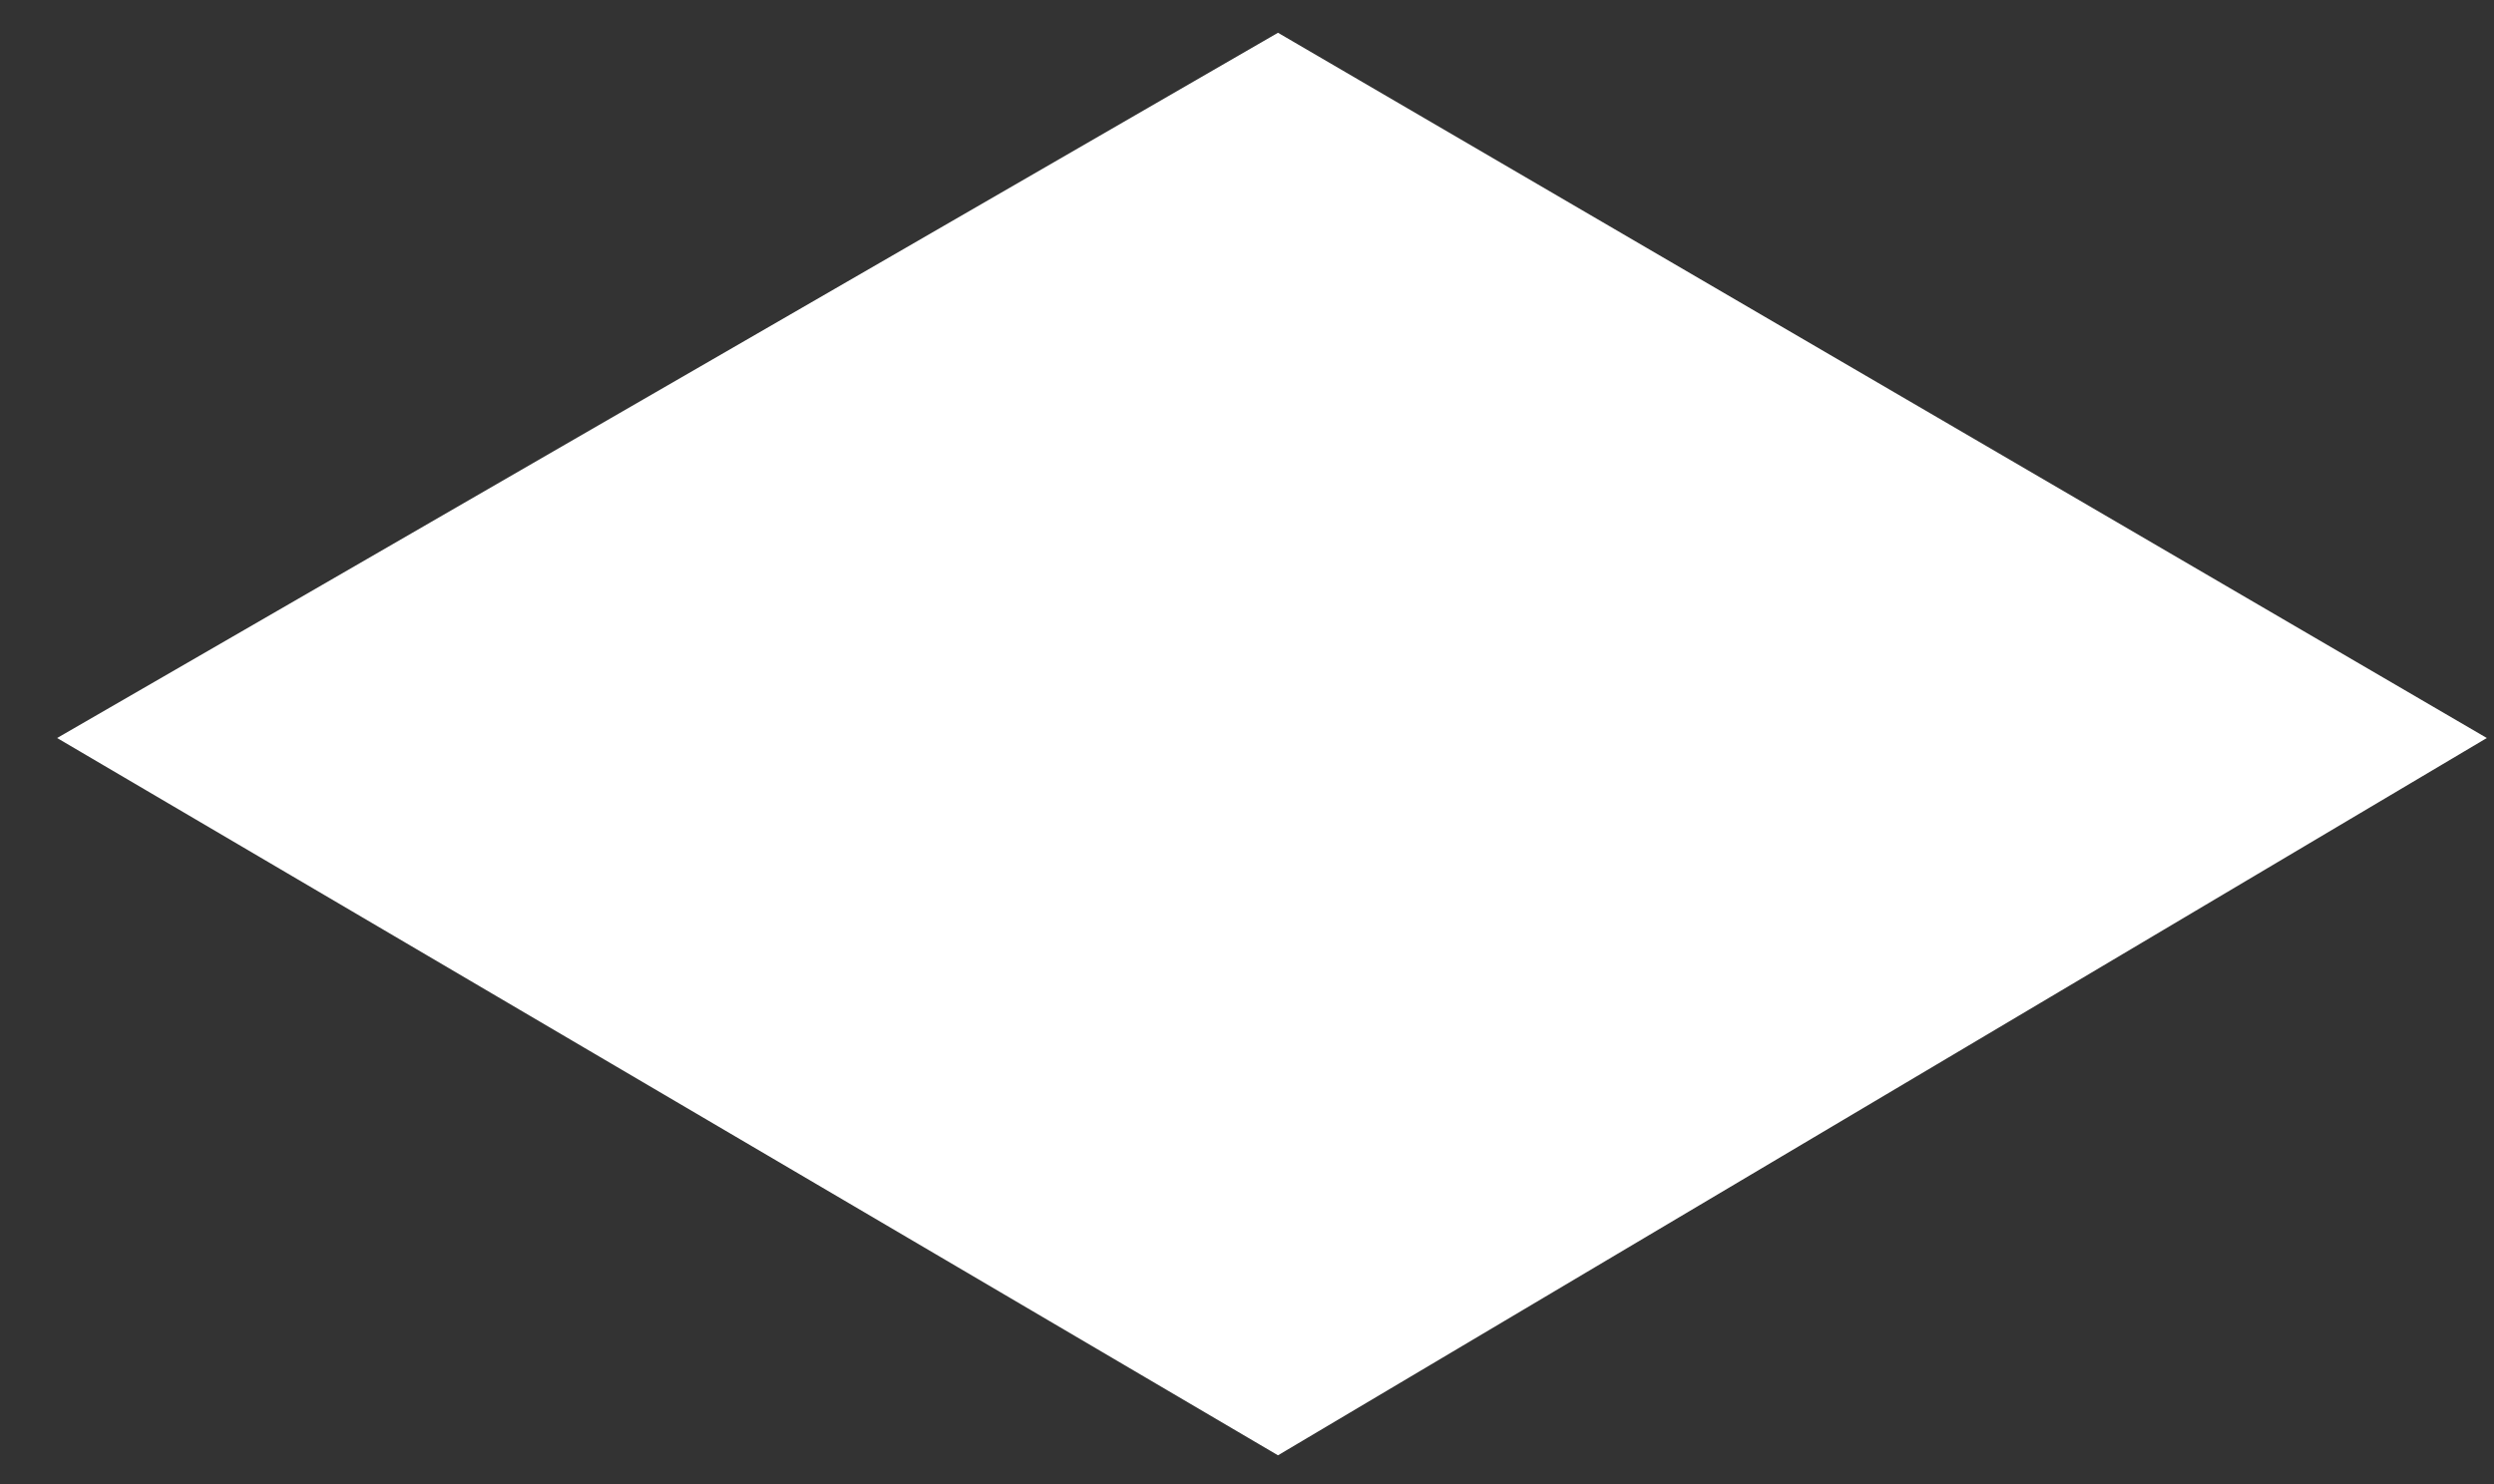 <svg width="42" height="25" viewBox="0 0 42 25" fill="none" xmlns="http://www.w3.org/2000/svg">
<rect x="0" y="0" width="42" height="25" fill="#333333" stroke="none"/>
<path d="M0.962 12.432L21.522 0.552L41.879 12.432L21.522 24.515L0.962 12.432Z" fill="white"/>
</svg>
